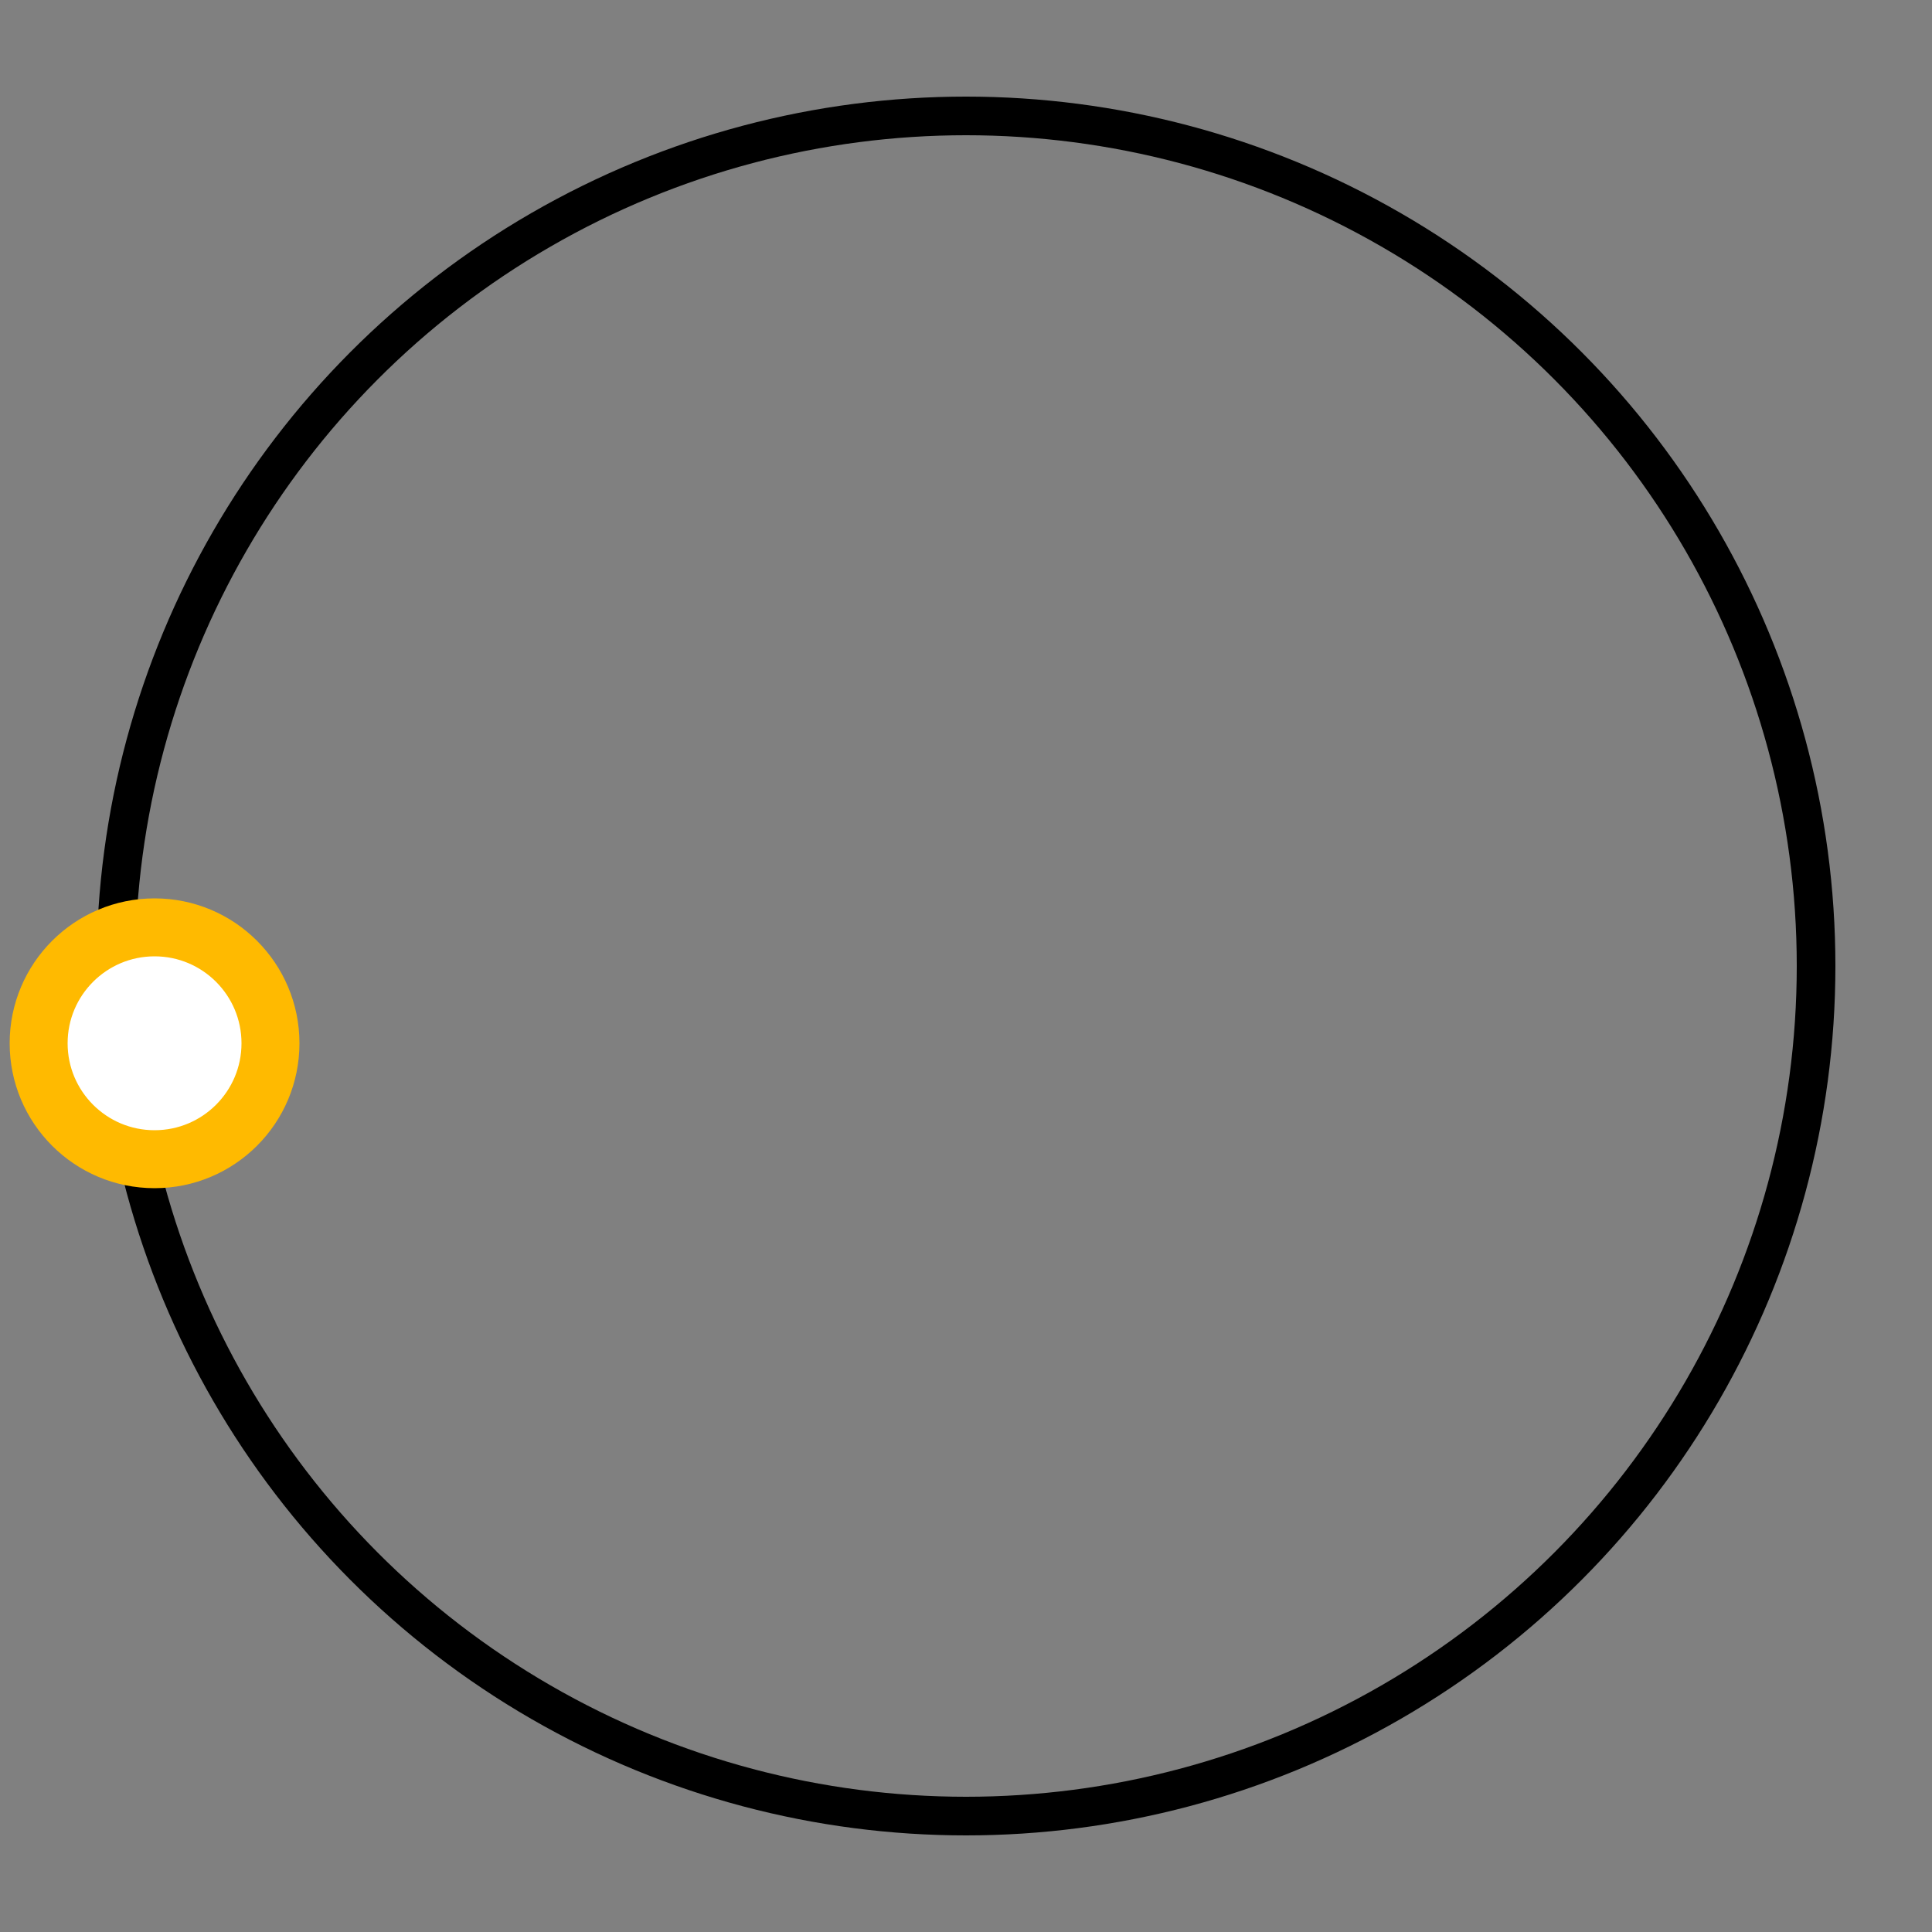 <svg
  version="1.1"
  xmlns="http://www.w3.org/2000/svg"
  xmlns:xlink="http://www.w3.org/1999/xlink"
  x="0px" y="0px"
  viewBox="0 0 100 100"
  enable-background="new 0 0 0 0"
  xml:space="preserve"
>
  <rect x="0" y="0" width="100" height="100" fill="#808080" stroke="none"/>
  <circle fill="none" stroke="black" stroke-width="2" cx="50" cy="50" r="44"/>
  <circle fill="#fff" stroke="#ffba00" stroke-width="3" cx="8" cy="54" r="6" >
    <animateTransform
      attributeName="transform"
      dur="2s"
      type="rotate"
      from="0 50 48"
      to="360 50 52"
      repeatCount="indefinite"
    />
  </circle>
</svg>